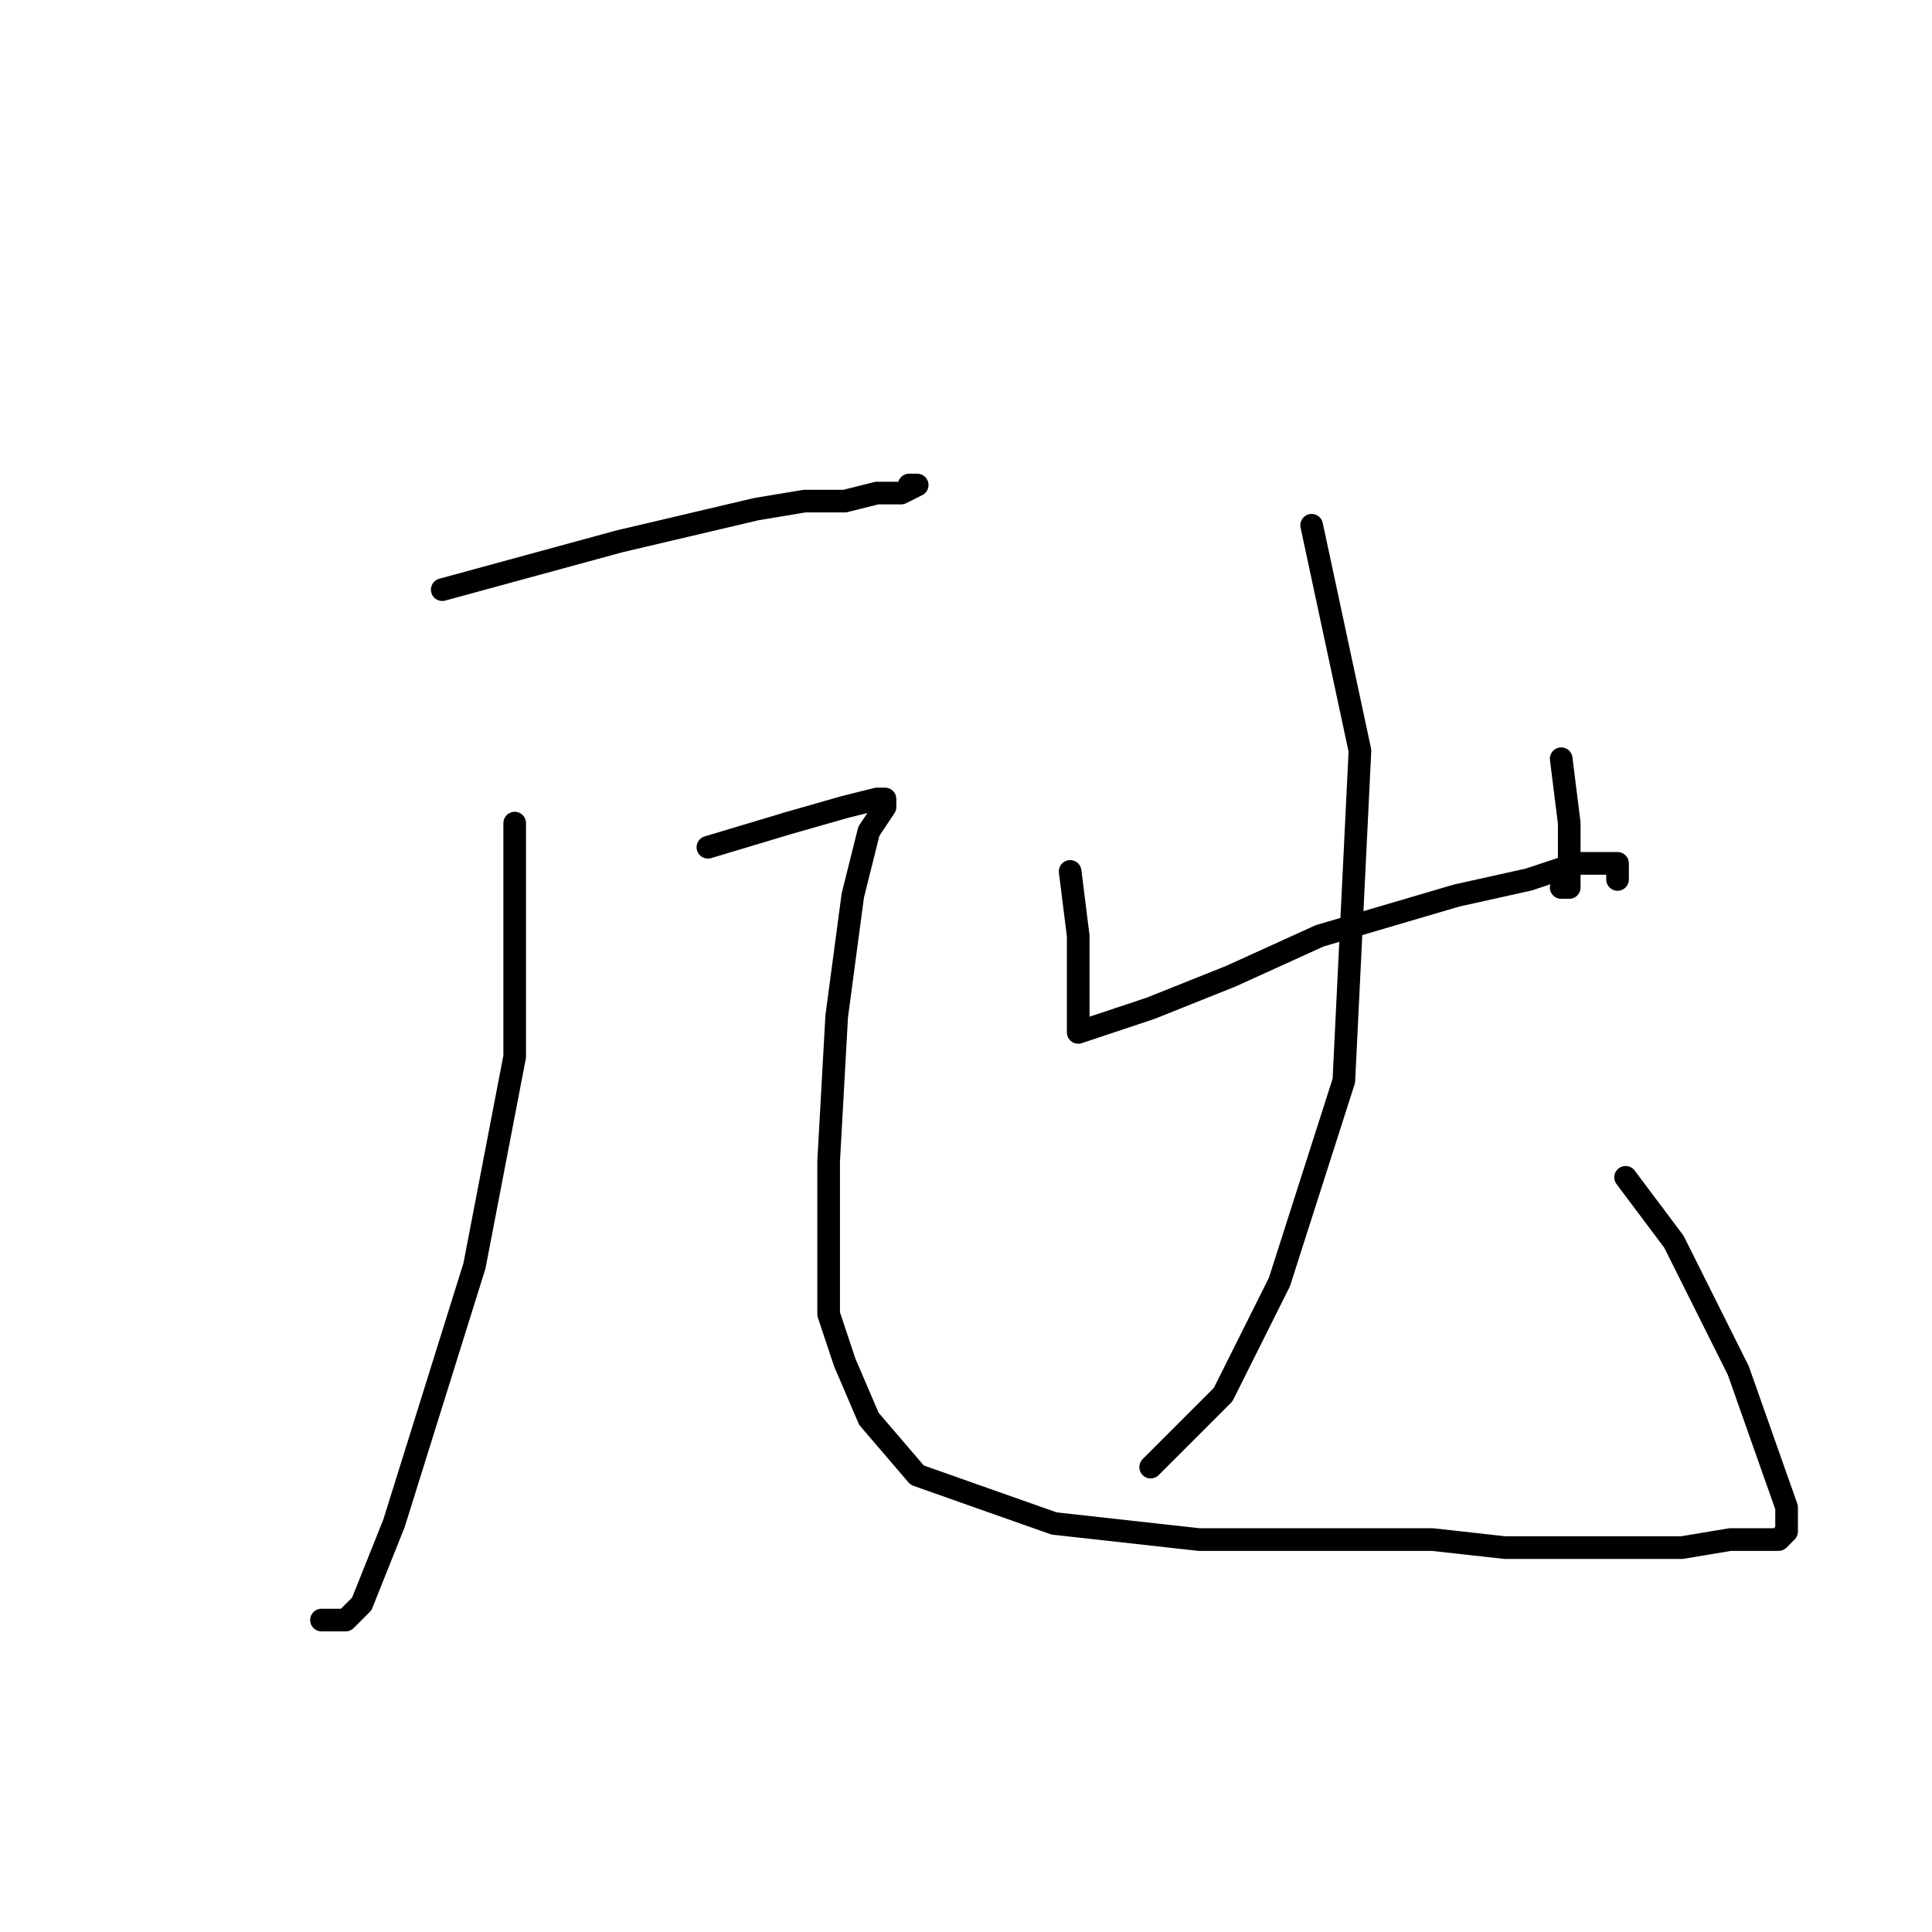 <?xml version="1.0" standalone="no"?>
    <svg width="256" height="256" xmlns="http://www.w3.org/2000/svg" version="1.1">
    <polyline stroke="black" stroke-width="3" stroke-linecap="round" fill="transparent" stroke-linejoin="round" points="58.6 78.133 82.067 71.733 100.2 67.467 106.6 66.4 111.933 66.4 116.2 65.333 119.4 65.333 121.533 64.267 120.467 64.267 120.467 64.267 " />
        <polyline stroke="black" stroke-width="3" stroke-linecap="round" fill="transparent" stroke-linejoin="round" points="68.2 109.067 68.2 140 62.867 167.733 52.2 201.867 47.933 212.533 45.8 214.667 42.6 214.667 42.6 214.667 " />
        <polyline stroke="black" stroke-width="3" stroke-linecap="round" fill="transparent" stroke-linejoin="round" points="93.8 112.267 104.467 109.067 111.933 106.933 116.2 105.867 117.267 105.867 117.267 106.933 115.133 110.133 113 118.667 110.867 134.667 109.8 153.867 109.8 174.133 111.933 180.533 115.133 188 121.533 195.467 139.667 201.867 158.867 204 174.867 204 183.4 204 189.8 204 199.4 205.067 205.8 205.067 212.2 205.067 218.6 205.067 222.867 205.067 229.267 204 231.4 204 233.533 204 235.667 204 236.733 202.933 236.733 201.867 236.733 199.733 230.333 181.6 221.8 164.533 215.4 156 215.4 156 " />
        <polyline stroke="black" stroke-width="3" stroke-linecap="round" fill="transparent" stroke-linejoin="round" points="141.8 115.467 142.867 124 142.867 133.6 142.867 135.733 142.867 136.8 146.067 135.733 152.467 133.6 163.133 129.333 174.867 124 193 118.667 202.6 116.533 209 114.4 212.2 114.4 213.267 114.4 214.333 114.4 214.333 115.467 214.333 116.533 214.333 116.533 " />
        <polyline stroke="black" stroke-width="3" stroke-linecap="round" fill="transparent" stroke-linejoin="round" points="206.867 100.533 207.933 109.067 207.933 115.467 207.933 117.6 206.867 117.6 206.867 117.6 " />
        <polyline stroke="black" stroke-width="3" stroke-linecap="round" fill="transparent" stroke-linejoin="round" points="173.8 69.6 180.2 99.467 178.067 143.2 169.533 169.867 162.067 184.8 152.467 194.4 152.467 194.4 " />
        </svg>